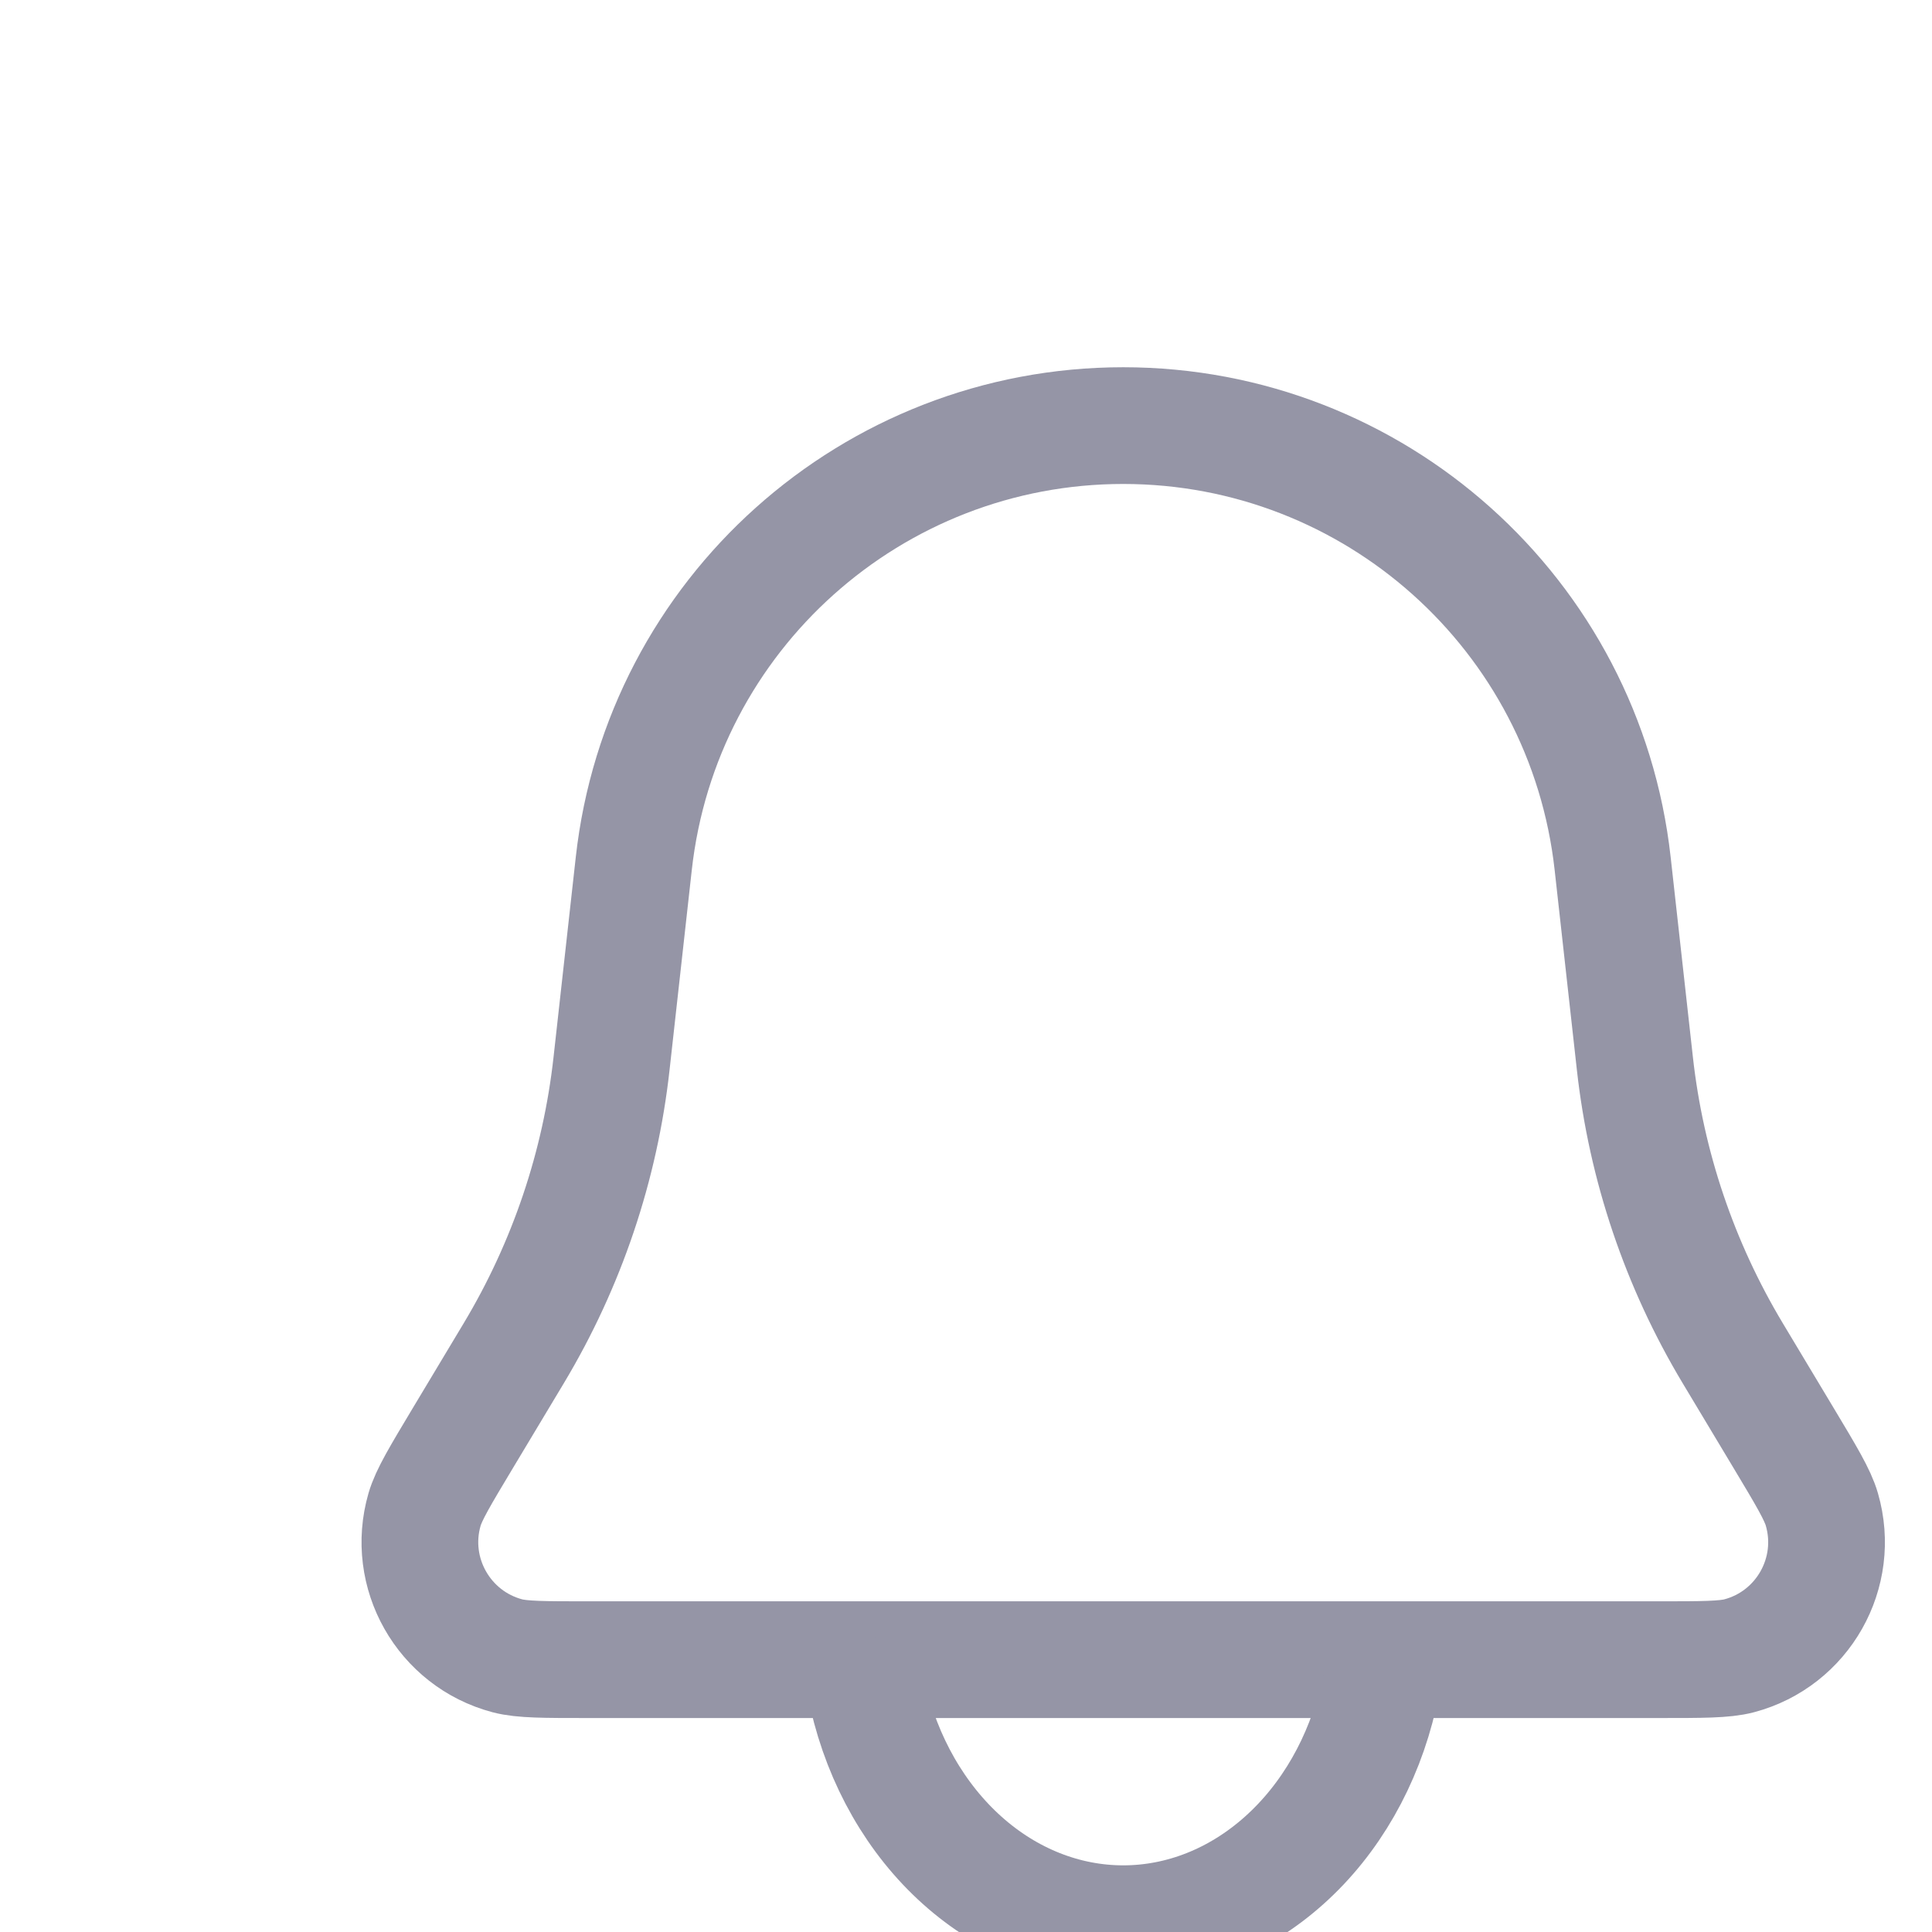<svg width="24" height="24" viewBox="0 0 24 24" fill="none" xmlns="http://www.w3.org/2000/svg">
<path d="M7.873 10.728C8.217 7.63 10.836 5.287 13.953 5.287V5.287C17.07 5.287 19.689 7.63 20.033 10.728L20.309 13.21C20.45 14.483 20.865 15.71 21.524 16.809L22.157 17.864C22.439 18.334 22.58 18.569 22.632 18.751C22.86 19.538 22.396 20.359 21.604 20.569C21.42 20.617 21.146 20.617 20.598 20.617H7.309C6.76 20.617 6.486 20.617 6.303 20.569C5.511 20.359 5.046 19.538 5.274 18.751C5.327 18.569 5.468 18.334 5.75 17.864L6.383 16.809C7.042 15.71 7.456 14.483 7.597 13.21L7.873 10.728Z" stroke="#9595A6" stroke-width="1.45"/>
<path d="M10.78 21.062C10.967 21.877 11.38 22.597 11.953 23.11C12.527 23.624 13.23 23.902 13.953 23.902C14.676 23.902 15.379 23.624 15.953 23.11C16.527 22.597 16.939 21.877 17.126 21.062" stroke="#9595A6" stroke-width="1.46" stroke-linecap="round"/>
</svg>
